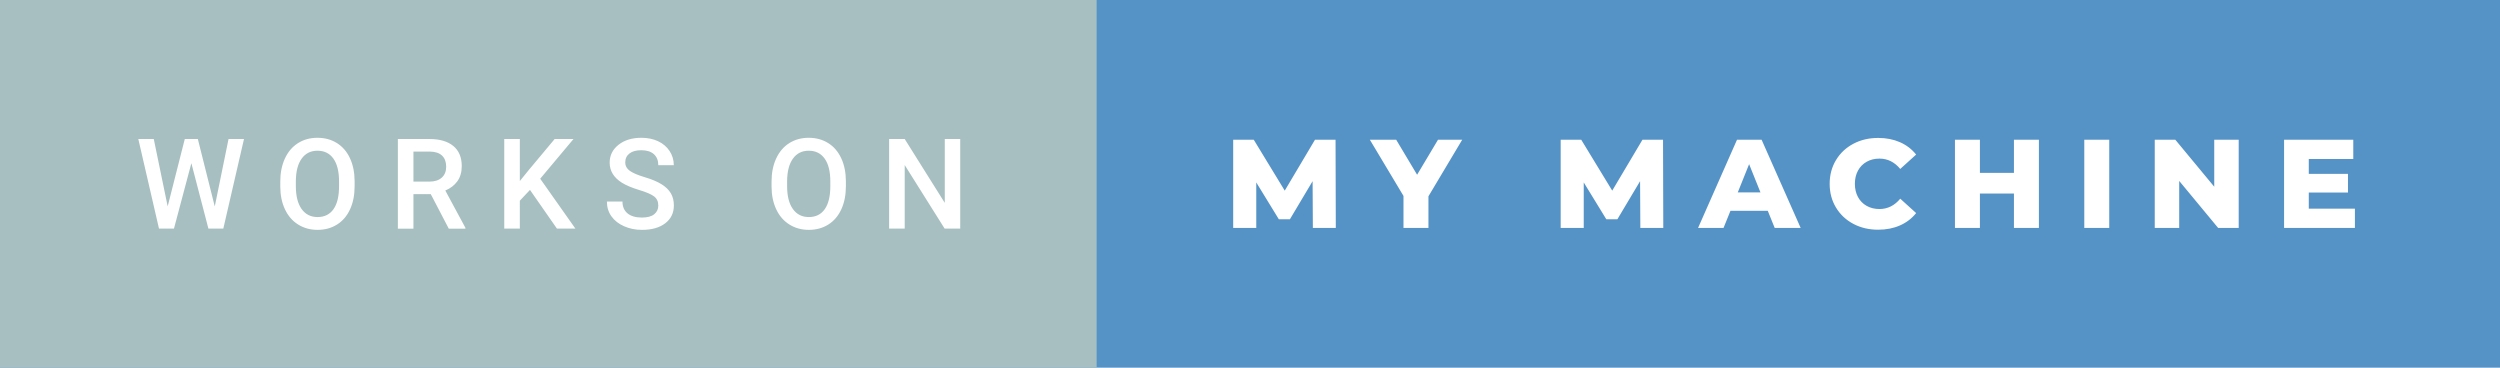 <svg xmlns="http://www.w3.org/2000/svg" width="238" height="35" viewBox="0 0 238 35">
  <g fill-rule="nonzero">
    <path fill="#5593c7" d="M0 0h238v35H0z"/>
    <path fill="#a7bfc1" d="M0 0h104.4v35H0z"/>
    <path fill="#fff" d="M20.445 19.656l1.312-6.422h1.471l-1.969 8.532h-1.418l-1.623-6.229-1.658 6.229h-1.424l-1.969-8.532h1.471l1.324 6.411 1.629-6.411h1.242l1.612 6.422zM33.76 17.723c0 .836-.144 1.569-.433 2.2-.289.631-.702 1.115-1.24 1.453-.537.338-1.155.507-1.854.507-.691 0-1.308-.169-1.849-.507-.541-.338-.959-.819-1.254-1.444-.294-.625-.444-1.346-.448-2.162v-.481c0-.832.148-1.566.443-2.203.294-.637.711-1.124 1.248-1.462.537-.338 1.153-.507 1.848-.507.696 0 1.312.167 1.849.501.537.334.952.815 1.245 1.442.293.627.441 1.356.445 2.188v.475zm-1.482-.446c0-.945-.179-1.67-.536-2.173-.358-.504-.864-.756-1.521-.756-.64 0-1.141.251-1.503.753-.361.502-.546 1.211-.553 2.129v.493c0 .937.182 1.662.547 2.173.366.512.873.768 1.521.768.656 0 1.161-.25 1.515-.75.353-.5.53-1.23.53-2.191v-.446zM41.012 18.484h-1.653v3.282h-1.482v-8.532h3c.984 0 1.744.221 2.279.663.535.442.803 1.081.803 1.918 0 .57-.138 1.048-.413 1.434-.276.385-.659.681-1.152.888l1.916 3.553v.076h-1.587l-1.711-3.282zm-1.653-1.195h1.524c.5 0 .89-.126 1.172-.378.281-.252.421-.597.421-1.034 0-.457-.129-.811-.389-1.061-.26-.25-.648-.379-1.163-.386h-1.565v2.859zM50.454 18.08l-.966 1.025v2.661h-1.483v-8.532h1.483v4.002l.82-1.013 2.496-2.989h1.793l-3.17 3.78 3.352 4.752h-1.758l-2.567-3.686zM62.669 19.568c0-.375-.132-.664-.396-.867-.264-.203-.739-.408-1.427-.615-.687-.207-1.234-.438-1.64-.691-.778-.489-1.166-1.125-1.166-1.911 0-.687.28-1.254.841-1.699.56-.445 1.288-.668 2.182-.668.594 0 1.123.11 1.588.328.465.219.83.531 1.096.935.265.404.398.852.398 1.345h-1.476c0-.446-.14-.794-.419-1.046-.28-.252-.679-.378-1.199-.378-.484 0-.86.103-1.128.31-.267.207-.401.496-.401.868 0 .312.145.573.434.782.289.209.765.412 1.429.609s1.198.422 1.6.674c.402.252.697.541.885.867.187.326.281.708.281 1.146 0 .711-.272 1.276-.817 1.696-.545.42-1.285.63-2.218.63-.617 0-1.185-.114-1.702-.343-.518-.228-.92-.544-1.207-.946-.287-.403-.431-.871-.431-1.407h1.482c0 .485.161.86.481 1.125.32.266.779.399 1.377.399.515 0 .903-.105 1.163-.314.26-.209.39-.485.39-.829zM80.529 17.723c0 .836-.145 1.569-.434 2.2-.289.631-.702 1.115-1.239 1.453-.537.338-1.155.507-1.855.507-.691 0-1.307-.169-1.848-.507-.541-.338-.959-.819-1.254-1.444-.295-.625-.445-1.346-.448-2.162v-.481c0-.832.147-1.566.442-2.203.295-.637.711-1.124 1.248-1.462.537-.338 1.153-.507 1.849-.507.695 0 1.311.167 1.848.501.537.334.952.815 1.245 1.442.293.627.442 1.356.446 2.188v.475zm-1.483-.446c0-.945-.178-1.67-.536-2.173-.357-.504-.864-.756-1.52-.756-.641 0-1.142.251-1.503.753-.362.502-.546 1.211-.554 2.129v.493c0 .937.183 1.662.548 2.173.365.512.872.768 1.52.768.657 0 1.161-.25 1.515-.75.353-.5.53-1.23.53-2.191v-.446zM91.413 21.766H89.93l-3.802-6.053v6.053h-1.483v-8.532h1.483l3.814 6.077v-6.077h1.471v8.532zM124.984 21.7l-.024-4.452-2.16 3.624h-1.056l-2.148-3.504V21.7H117.4v-8.4h1.956l2.952 4.848 2.88-4.848h1.956l.024 8.4h-2.184zM135.988 18.688V21.7h-2.376v-3.048l-3.204-5.352h2.508l1.992 3.336L136.9 13.3h2.304l-3.216 5.388zM156.16 21.7l-.024-4.452-2.16 3.624h-1.056l-2.148-3.504V21.7h-2.196v-8.4h1.956l2.952 4.848 2.88-4.848h1.956l.024 8.4h-2.184zM168.292 20.068h-3.552l-.66 1.632h-2.424l3.708-8.4h2.34l3.72 8.4h-2.472l-.66-1.632zm-.696-1.752l-1.08-2.688-1.08 2.688h2.16zM178.804 21.868c-.88 0-1.67-.186-2.37-.558-.7-.372-1.25-.89-1.65-1.554-.4-.664-.6-1.416-.6-2.256 0-.84.2-1.592.6-2.256.4-.664.95-1.182 1.65-1.554.7-.372 1.49-.558 2.37-.558.768 0 1.46.136 2.076.408.616.272 1.128.664 1.536 1.176l-1.512 1.368c-.544-.656-1.204-.984-1.98-.984-.456 0-.862.1-1.218.3-.356.2-.632.482-.828.846-.196.364-.294.782-.294 1.254s.098.89.294 1.254c.196.364.472.646.828.846.356.2.762.3 1.218.3.776 0 1.436-.328 1.98-.984l1.512 1.368c-.408.512-.92.904-1.536 1.176-.616.272-1.308.408-2.076.408zM194.104 13.3v8.4h-2.376v-3.276h-3.24V21.7h-2.376v-8.4h2.376v3.156h3.24V13.3h2.376zM198.424 13.3h2.376v8.4h-2.376zM213.124 13.3v8.4h-1.956l-3.708-4.476V21.7h-2.328v-8.4h1.956l3.708 4.476V13.3h2.328zM224.188 19.864V21.7h-6.744v-8.4h6.588v1.836h-4.236v1.416h3.732v1.776h-3.732v1.536h4.392z"/>
  </g>
</svg>
